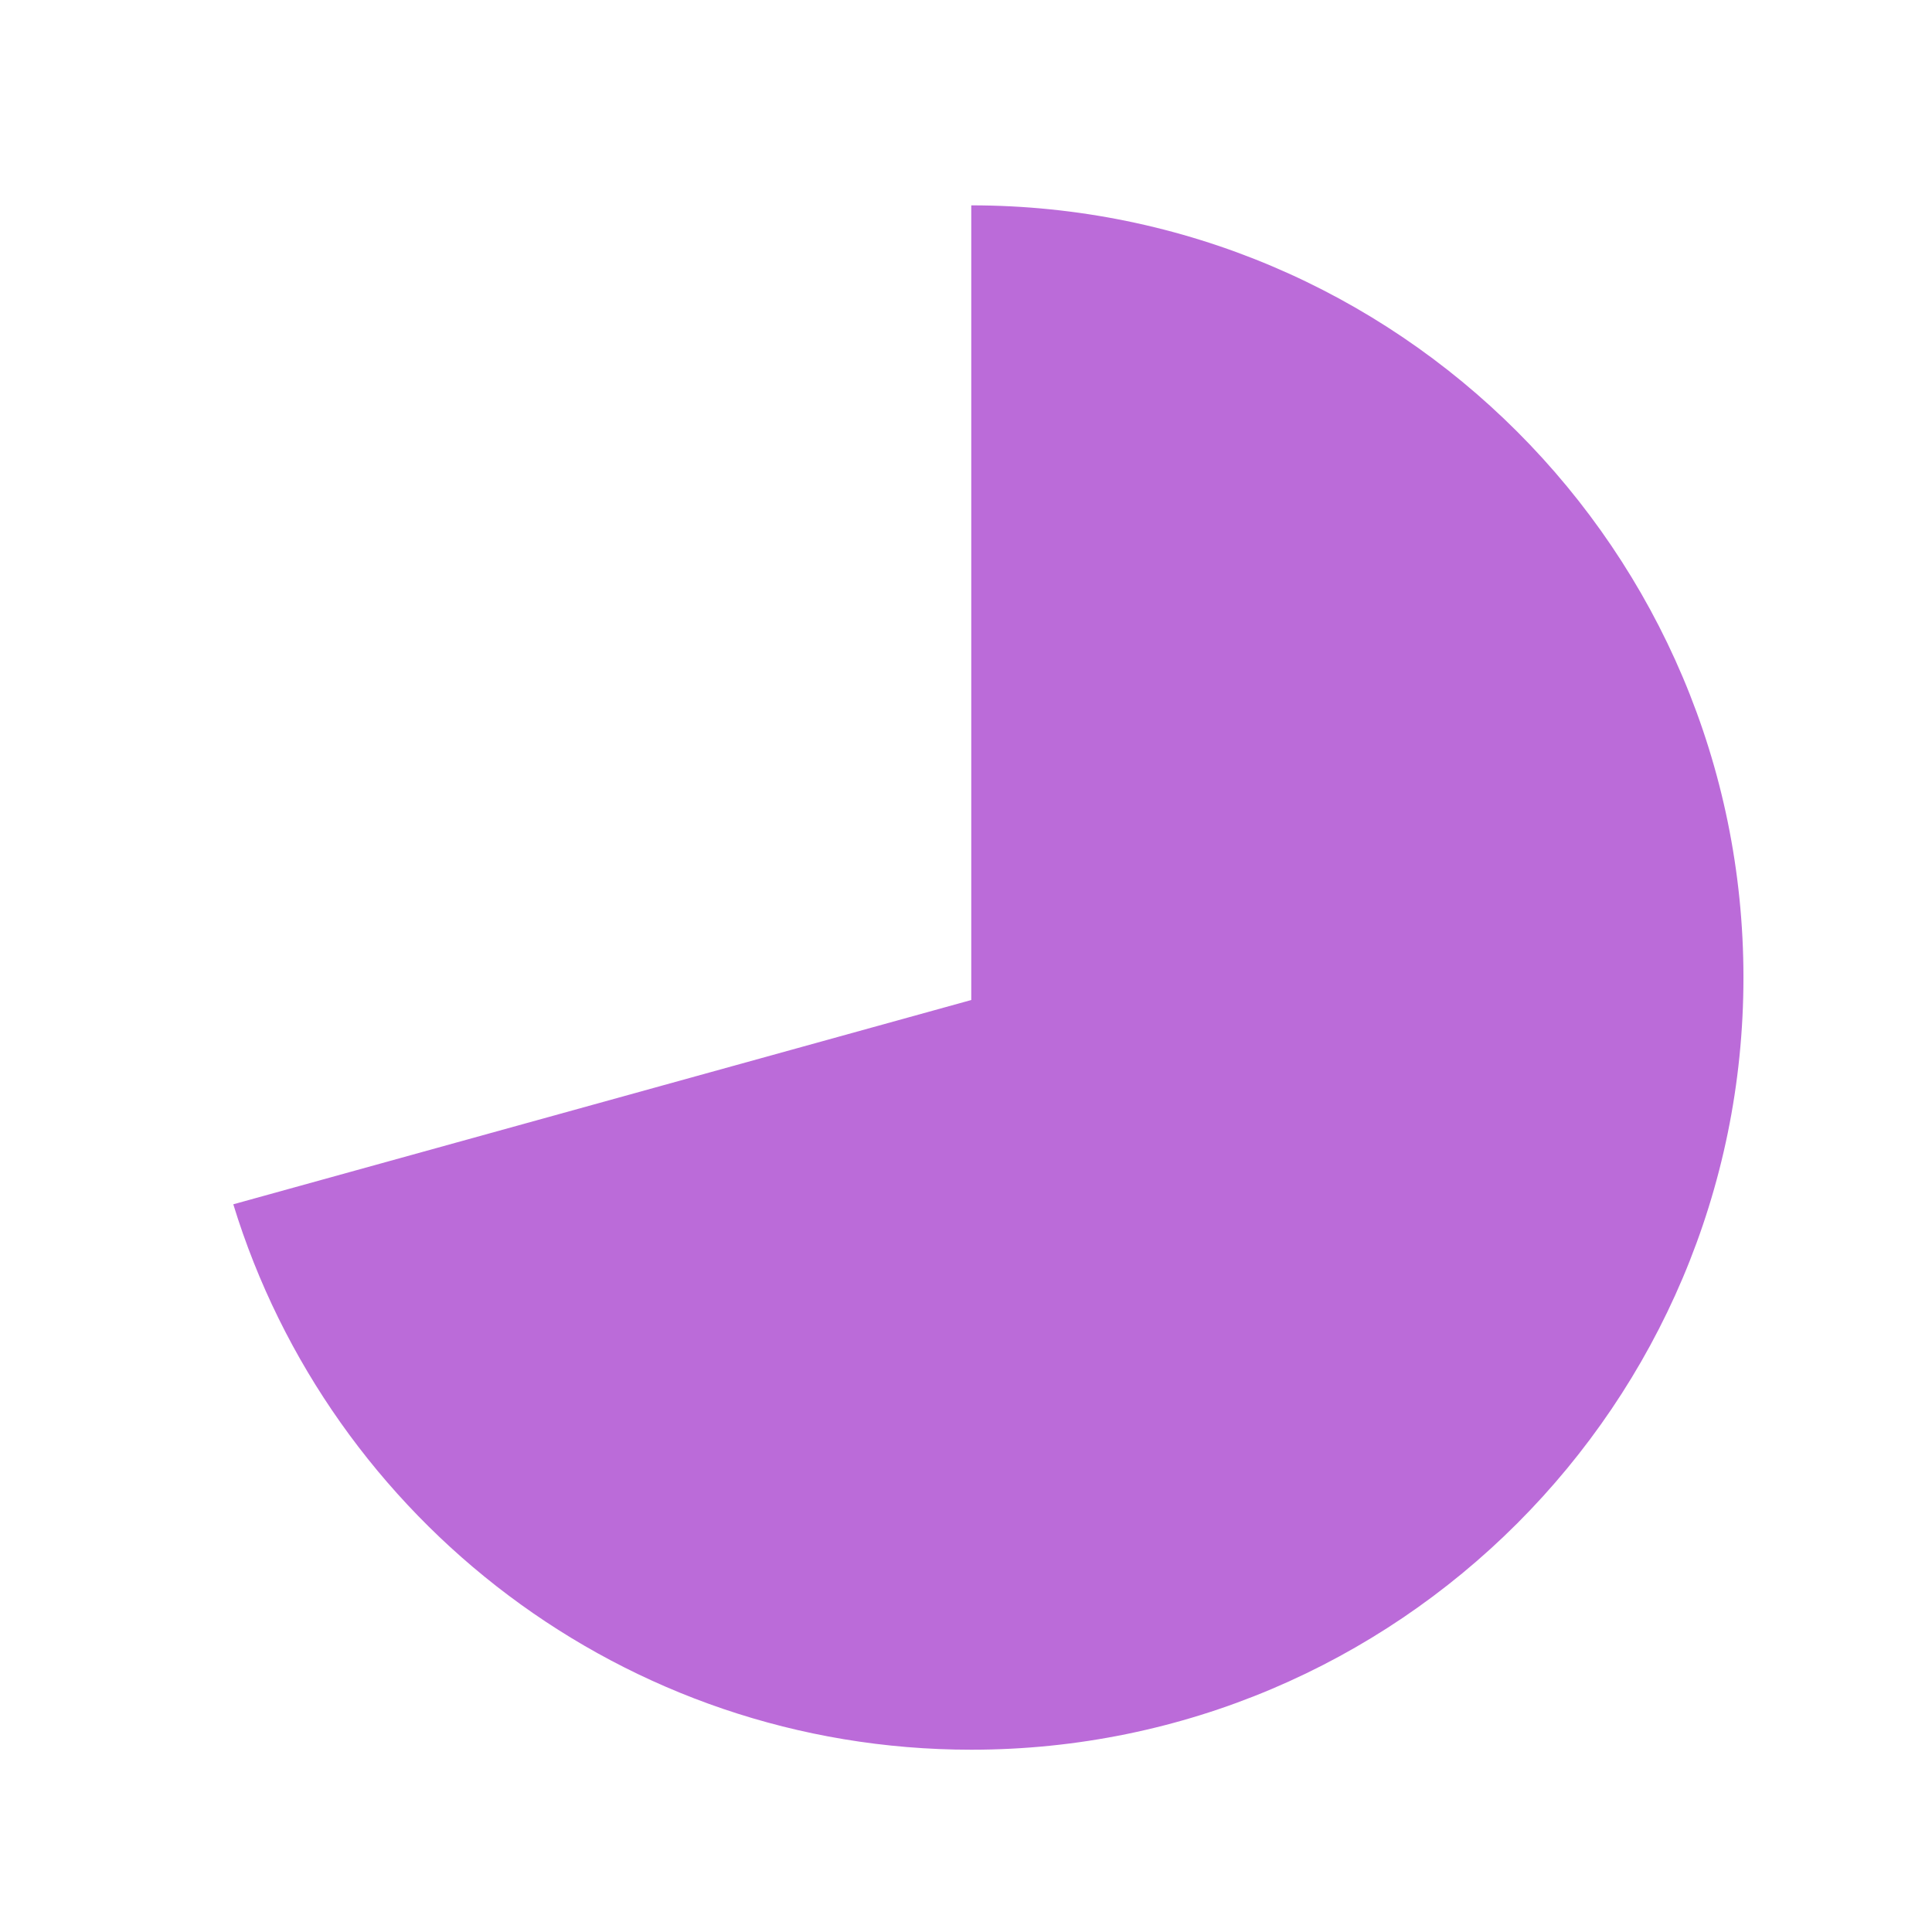 <svg width="318" height="318" viewBox="0 0 318 318" version="1.1" xmlns="http://www.w3.org/2000/svg" xmlns:xlink="http://www.w3.org/1999/xlink">
<title>Group 5</title>
<desc>Created using Figma</desc>
<g id="Canvas" transform="translate(13524 -6319)">
<g id="Group 5">
<g id="Group">
<g id="Vector">
<mask id="mask0_outline_ins">
<use xlink:href="#path0_fill" fill="white" transform="translate(-13406.1 6352.8)"/>
</mask>
<g mask="url(#mask0_outline_ins)">
<use xlink:href="#path1_stroke_2x" transform="translate(-13406.1 6352.8)" fill="#2F80ED"/>
</g>
</g>
<g id="Vector">
<mask id="mask1_outline_ins">
<use xlink:href="#path2_fill" fill="white" transform="translate(-13491.2 6439.36)"/>
</mask>
<g mask="url(#mask1_outline_ins)">
<use xlink:href="#path3_stroke_2x" transform="translate(-13491.2 6439.36)" fill="#BB6BD9"/>
</g>
</g>
<g id="Vector">
<mask id="mask2_outline_ins">
<use xlink:href="#path4_fill" fill="white" transform="translate(-13484.6 6359.88)"/>
</mask>
<g mask="url(#mask2_outline_ins)">
<use xlink:href="#path5_stroke_2x" transform="translate(-13484.6 6359.88)" fill="#7969F0"/>
</g>
</g>
<g id="Vector">
<use xlink:href="#path6_fill" transform="translate(-13485.6 6352.8)" fill="#BB6BD9"/>
</g>
</g>
<g id="Ellipse 9">
<mask id="mask3_outline_ins">
<use xlink:href="#path7_fill" fill="white" transform="translate(-13505 6338)"/>
</mask>
<g mask="url(#mask3_outline_ins)">
<use xlink:href="#path8_stroke_2x" transform="translate(-13505 6338)" fill="#DF3162" fill-opacity="0.5"/>
</g>
</g>
<g id="Ellipse 9.1">
<mask id="mask4_outline_ins">
<use xlink:href="#path9_fill" fill="white" transform="translate(-13524 6319)"/>
</mask>
<g mask="url(#mask4_outline_ins)">
<use xlink:href="#path10_stroke_2x" transform="translate(-13524 6319)" fill="#DF3162" fill-opacity="0.5"/>
</g>
</g>
</g>
</g>
<defs>
<path id="path0_fill" d="M 41.99 130.798L 41.99 0C 27.35 0 13.192 2.574 2.45488e-06 7.079L 41.99 130.798Z"/>
<path id="path1_stroke_2x" d="M 41.99 130.798L 36.309 132.726C 37.253 135.507 40.07 137.196 42.968 136.718C 45.865 136.24 47.99 133.735 47.99 130.798L 41.99 130.798ZM 41.99 0L 47.99 0C 47.99 -3.314 45.304 -6 41.99 -6L 41.99 0ZM 2.45488e-06 7.079L -1.939 1.401C -5.071 2.47 -6.745 5.873 -5.682 9.007L 2.45488e-06 7.079ZM 47.99 130.798L 47.99 0L 35.99 0L 35.99 130.798L 47.99 130.798ZM 41.99 -6C 26.645 -6 11.833 -3.302 -1.939 1.401L 1.939 12.757C 14.552 8.45 28.055 6 41.99 6L 41.99 -6ZM -5.682 9.007L 36.309 132.726L 47.672 128.87L 5.682 5.151L -5.682 9.007Z"/>
<path id="path2_fill" d="M 6.596 0C 2.413 12.71 0 26.385 0 40.543C 0 53.574 2.695 73.141 8.695 86.641L 153.195 54.141L 6.596 0Z"/>
<path id="path3_stroke_2x" d="M 6.596 0L 8.675 -5.628C 7.147 -6.193 5.456 -6.112 3.989 -5.404C 2.522 -4.696 1.406 -3.423 0.897 -1.876L 6.596 0ZM 8.695 86.641L 3.212 89.078C 4.374 91.692 7.221 93.123 10.012 92.495L 8.695 86.641ZM 153.195 54.141L 154.512 59.995C 157.106 59.411 159.006 57.191 159.182 54.538C 159.358 51.886 157.768 49.434 155.274 48.513L 153.195 54.141ZM 0.897 -1.876C -3.471 11.395 -6 25.702 -6 40.543L 6 40.543C 6 27.067 8.297 14.025 12.296 1.876L 0.897 -1.876ZM -6 40.543C -6 54.081 -3.242 74.556 3.212 89.078L 14.178 84.204C 8.632 71.726 6 53.067 6 40.543L -6 40.543ZM 10.012 92.495L 154.512 59.995L 151.879 48.287L 7.379 80.787L 10.012 92.495ZM 155.274 48.513L 8.675 -5.628L 4.518 5.628L 151.117 59.77L 155.274 48.513Z"/>
<path id="path4_fill" d="M -1.5343e-07 79.476L 120.502 123.88L 78.511 1.5343e-07C 41.669 12.871 12.549 42.312 -1.5343e-07 79.476Z"/>
<path id="path5_stroke_2x" d="M -1.5343e-07 79.476L -5.685 77.557C -6.724 80.636 -5.124 83.983 -2.075 85.106L -1.5343e-07 79.476ZM 120.502 123.88L 118.427 129.51C 120.596 130.309 123.032 129.791 124.688 128.178C 126.344 126.565 126.926 124.144 126.184 121.954L 120.502 123.88ZM 78.511 1.5343e-07L 84.194 -1.926C 83.68 -3.442 82.581 -4.69 81.142 -5.392C 79.703 -6.094 78.044 -6.192 76.532 -5.664L 78.511 1.5343e-07ZM -2.075 85.106L 118.427 129.51L 122.576 118.25L 2.075 73.846L -2.075 85.106ZM 126.184 121.954L 84.194 -1.926L 72.829 1.926L 114.819 125.806L 126.184 121.954ZM 76.532 -5.664C 37.937 7.819 7.454 38.646 -5.685 77.557L 5.685 81.396C 17.644 45.979 45.4 17.923 80.49 5.664L 76.532 -5.664Z"/>
<path id="path6_fill" d="M 121.467 0L 121.467 130.798L 0 164.423C 15.927 216.388 64.353 254.196 121.467 254.196C 191.612 254.196 248.565 197.243 248.565 127.098C 248.565 56.953 191.612 0 121.467 0Z"/>
<path id="path7_fill" d="M 280 140C 280 217.32 217.32 280 140 280C 62.68 280 0 217.32 0 140C 0 62.68 62.68 0 140 0C 217.32 0 280 62.68 280 140Z"/>
<path id="path8_stroke_2x" d="M 279 140C 279 216.768 216.768 279 140 279L 140 281C 217.872 281 281 217.872 281 140L 279 140ZM 140 279C 63.232 279 1 216.768 1 140L -1 140C -1 217.872 62.128 281 140 281L 140 279ZM 1 140C 1 63.232 63.232 1 140 1L 140 -1C 62.128 -1 -1 62.128 -1 140L 1 140ZM 140 1C 216.768 1 279 63.232 279 140L 281 140C 281 62.128 217.872 -1 140 -1L 140 1Z"/>
<path id="path9_fill" d="M 318 159C 318 246.813 246.813 318 159 318C 71.187 318 0 246.813 0 159C 0 71.187 71.187 0 159 0C 246.813 0 318 71.187 318 159Z"/>
<path id="path10_stroke_2x" d="M 317 159C 317 246.261 246.261 317 159 317L 159 319C 247.366 319 319 247.366 319 159L 317 159ZM 159 317C 71.739 317 1 246.261 1 159L -1 159C -1 247.366 70.634 319 159 319L 159 317ZM 1 159C 1 71.739 71.739 1 159 1L 159 -1C 70.634 -1 -1 70.634 -1 159L 1 159ZM 159 1C 246.261 1 317 71.739 317 159L 319 159C 319 70.634 247.366 -1 159 -1L 159 1Z"/>
</defs>
</svg>
